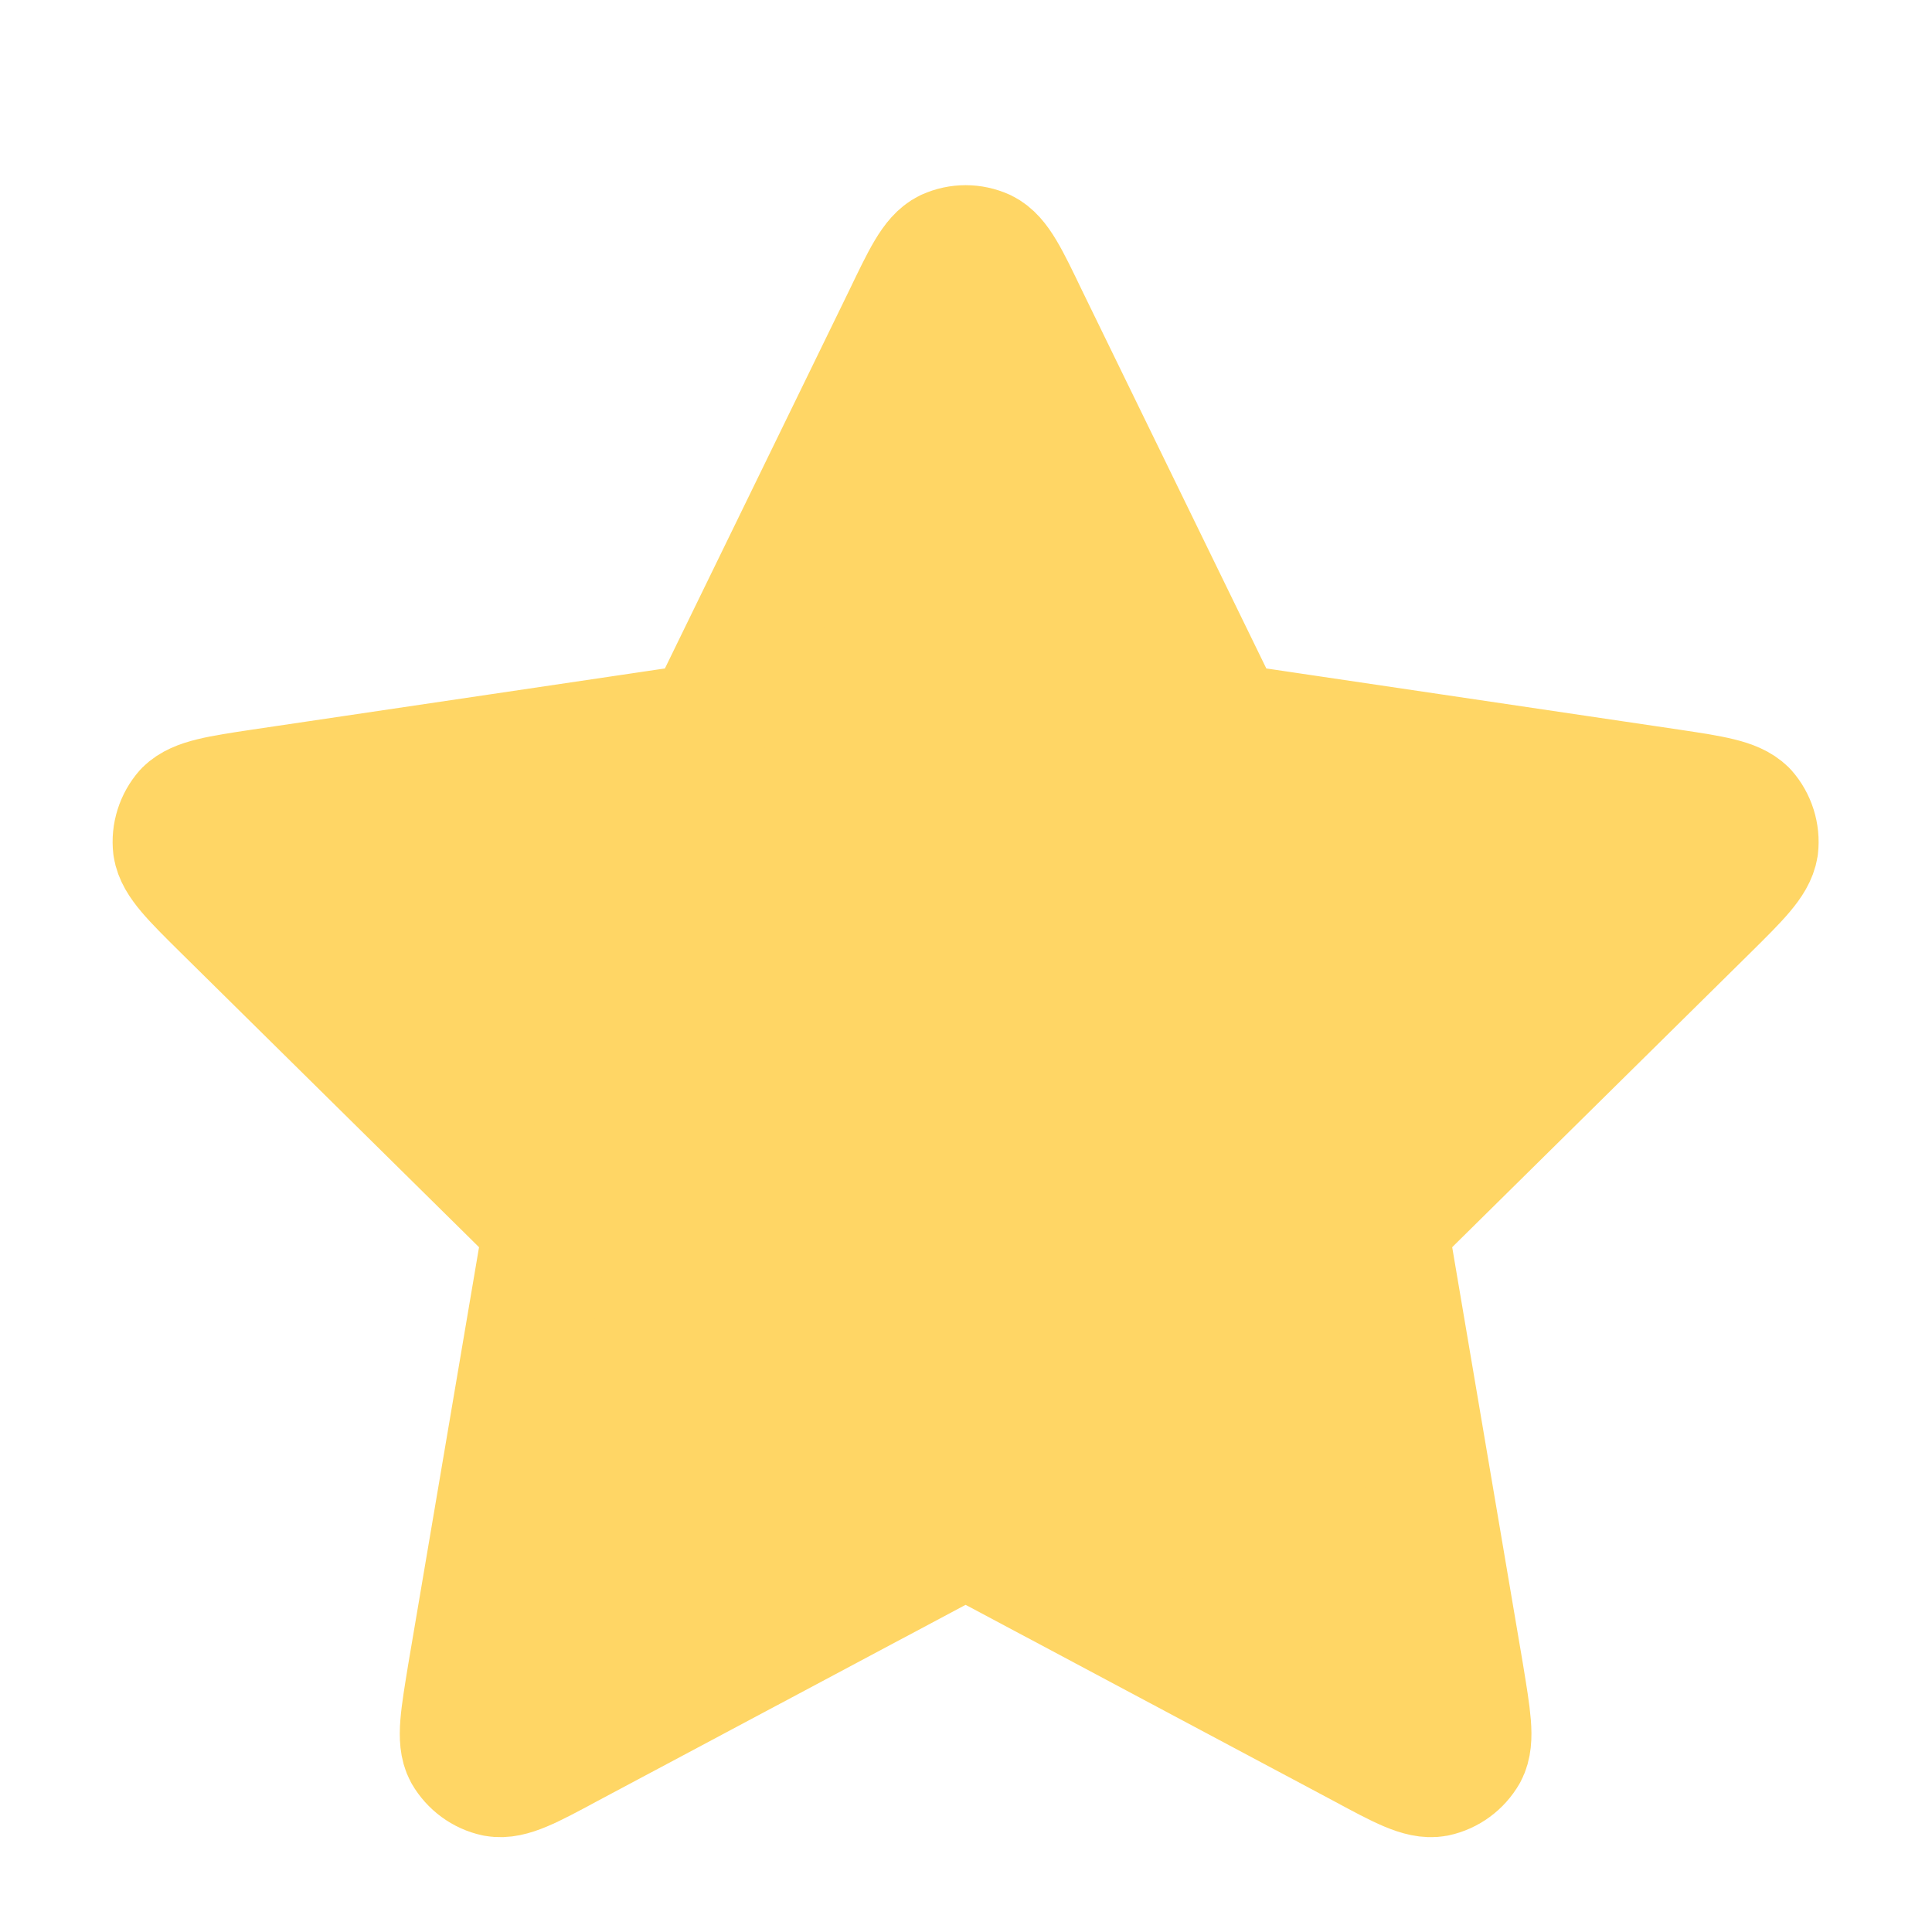 <?xml version="1.0" encoding="UTF-8"?>
<svg xmlns="http://www.w3.org/2000/svg" xmlns:xlink="http://www.w3.org/1999/xlink" width="20px" height="20px" viewBox="0 0 20 20" version="1.1">
<g id="surface1">
<path style="fill-rule:nonzero;fill:rgb(100%,83.922%,39.608%);fill-opacity:1;stroke-width:1.562;stroke-linecap:round;stroke-linejoin:round;stroke:rgb(100%,83.922%,39.608%);stroke-opacity:1;stroke-miterlimit:4;" d="M 11.255 3.952 C 11.494 3.455 11.611 3.211 11.775 3.131 C 11.92 3.066 12.08 3.066 12.225 3.131 C 12.389 3.211 12.506 3.455 12.745 3.952 L 15.023 8.625 C 15.094 8.77 15.131 8.841 15.183 8.897 C 15.23 8.948 15.286 8.991 15.347 9.019 C 15.412 9.052 15.492 9.066 15.652 9.084 L 20.747 9.839 C 21.281 9.919 21.548 9.961 21.68 10.092 C 21.783 10.209 21.834 10.369 21.816 10.523 C 21.787 10.706 21.595 10.898 21.211 11.278 L 17.522 14.92 C 17.409 15.033 17.348 15.089 17.316 15.159 C 17.278 15.216 17.259 15.281 17.25 15.352 C 17.241 15.427 17.255 15.506 17.283 15.666 L 18.155 20.803 C 18.244 21.347 18.291 21.619 18.206 21.778 C 18.127 21.914 17.995 22.012 17.841 22.045 C 17.662 22.078 17.423 21.952 16.945 21.694 L 12.389 19.266 C 12.248 19.195 12.173 19.153 12.103 19.139 C 12.033 19.125 11.967 19.125 11.897 19.139 C 11.827 19.153 11.752 19.195 11.611 19.266 L 7.055 21.694 C 6.577 21.952 6.337 22.078 6.159 22.045 C 6.005 22.012 5.873 21.914 5.794 21.778 C 5.709 21.619 5.756 21.347 5.845 20.803 L 6.717 15.666 C 6.745 15.506 6.759 15.427 6.75 15.352 C 6.741 15.281 6.722 15.216 6.684 15.159 C 6.652 15.089 6.591 15.033 6.478 14.92 L 2.789 11.278 C 2.405 10.898 2.212 10.706 2.184 10.523 C 2.166 10.369 2.217 10.209 2.32 10.092 C 2.452 9.961 2.719 9.919 3.253 9.839 L 8.348 9.084 C 8.508 9.066 8.587 9.052 8.653 9.019 C 8.714 8.991 8.77 8.948 8.817 8.897 C 8.869 8.841 8.906 8.77 8.977 8.625 Z M 11.255 3.952 " transform="matrix(0.833,0,0,0.833,0,0)"/>
</g>
</svg>
